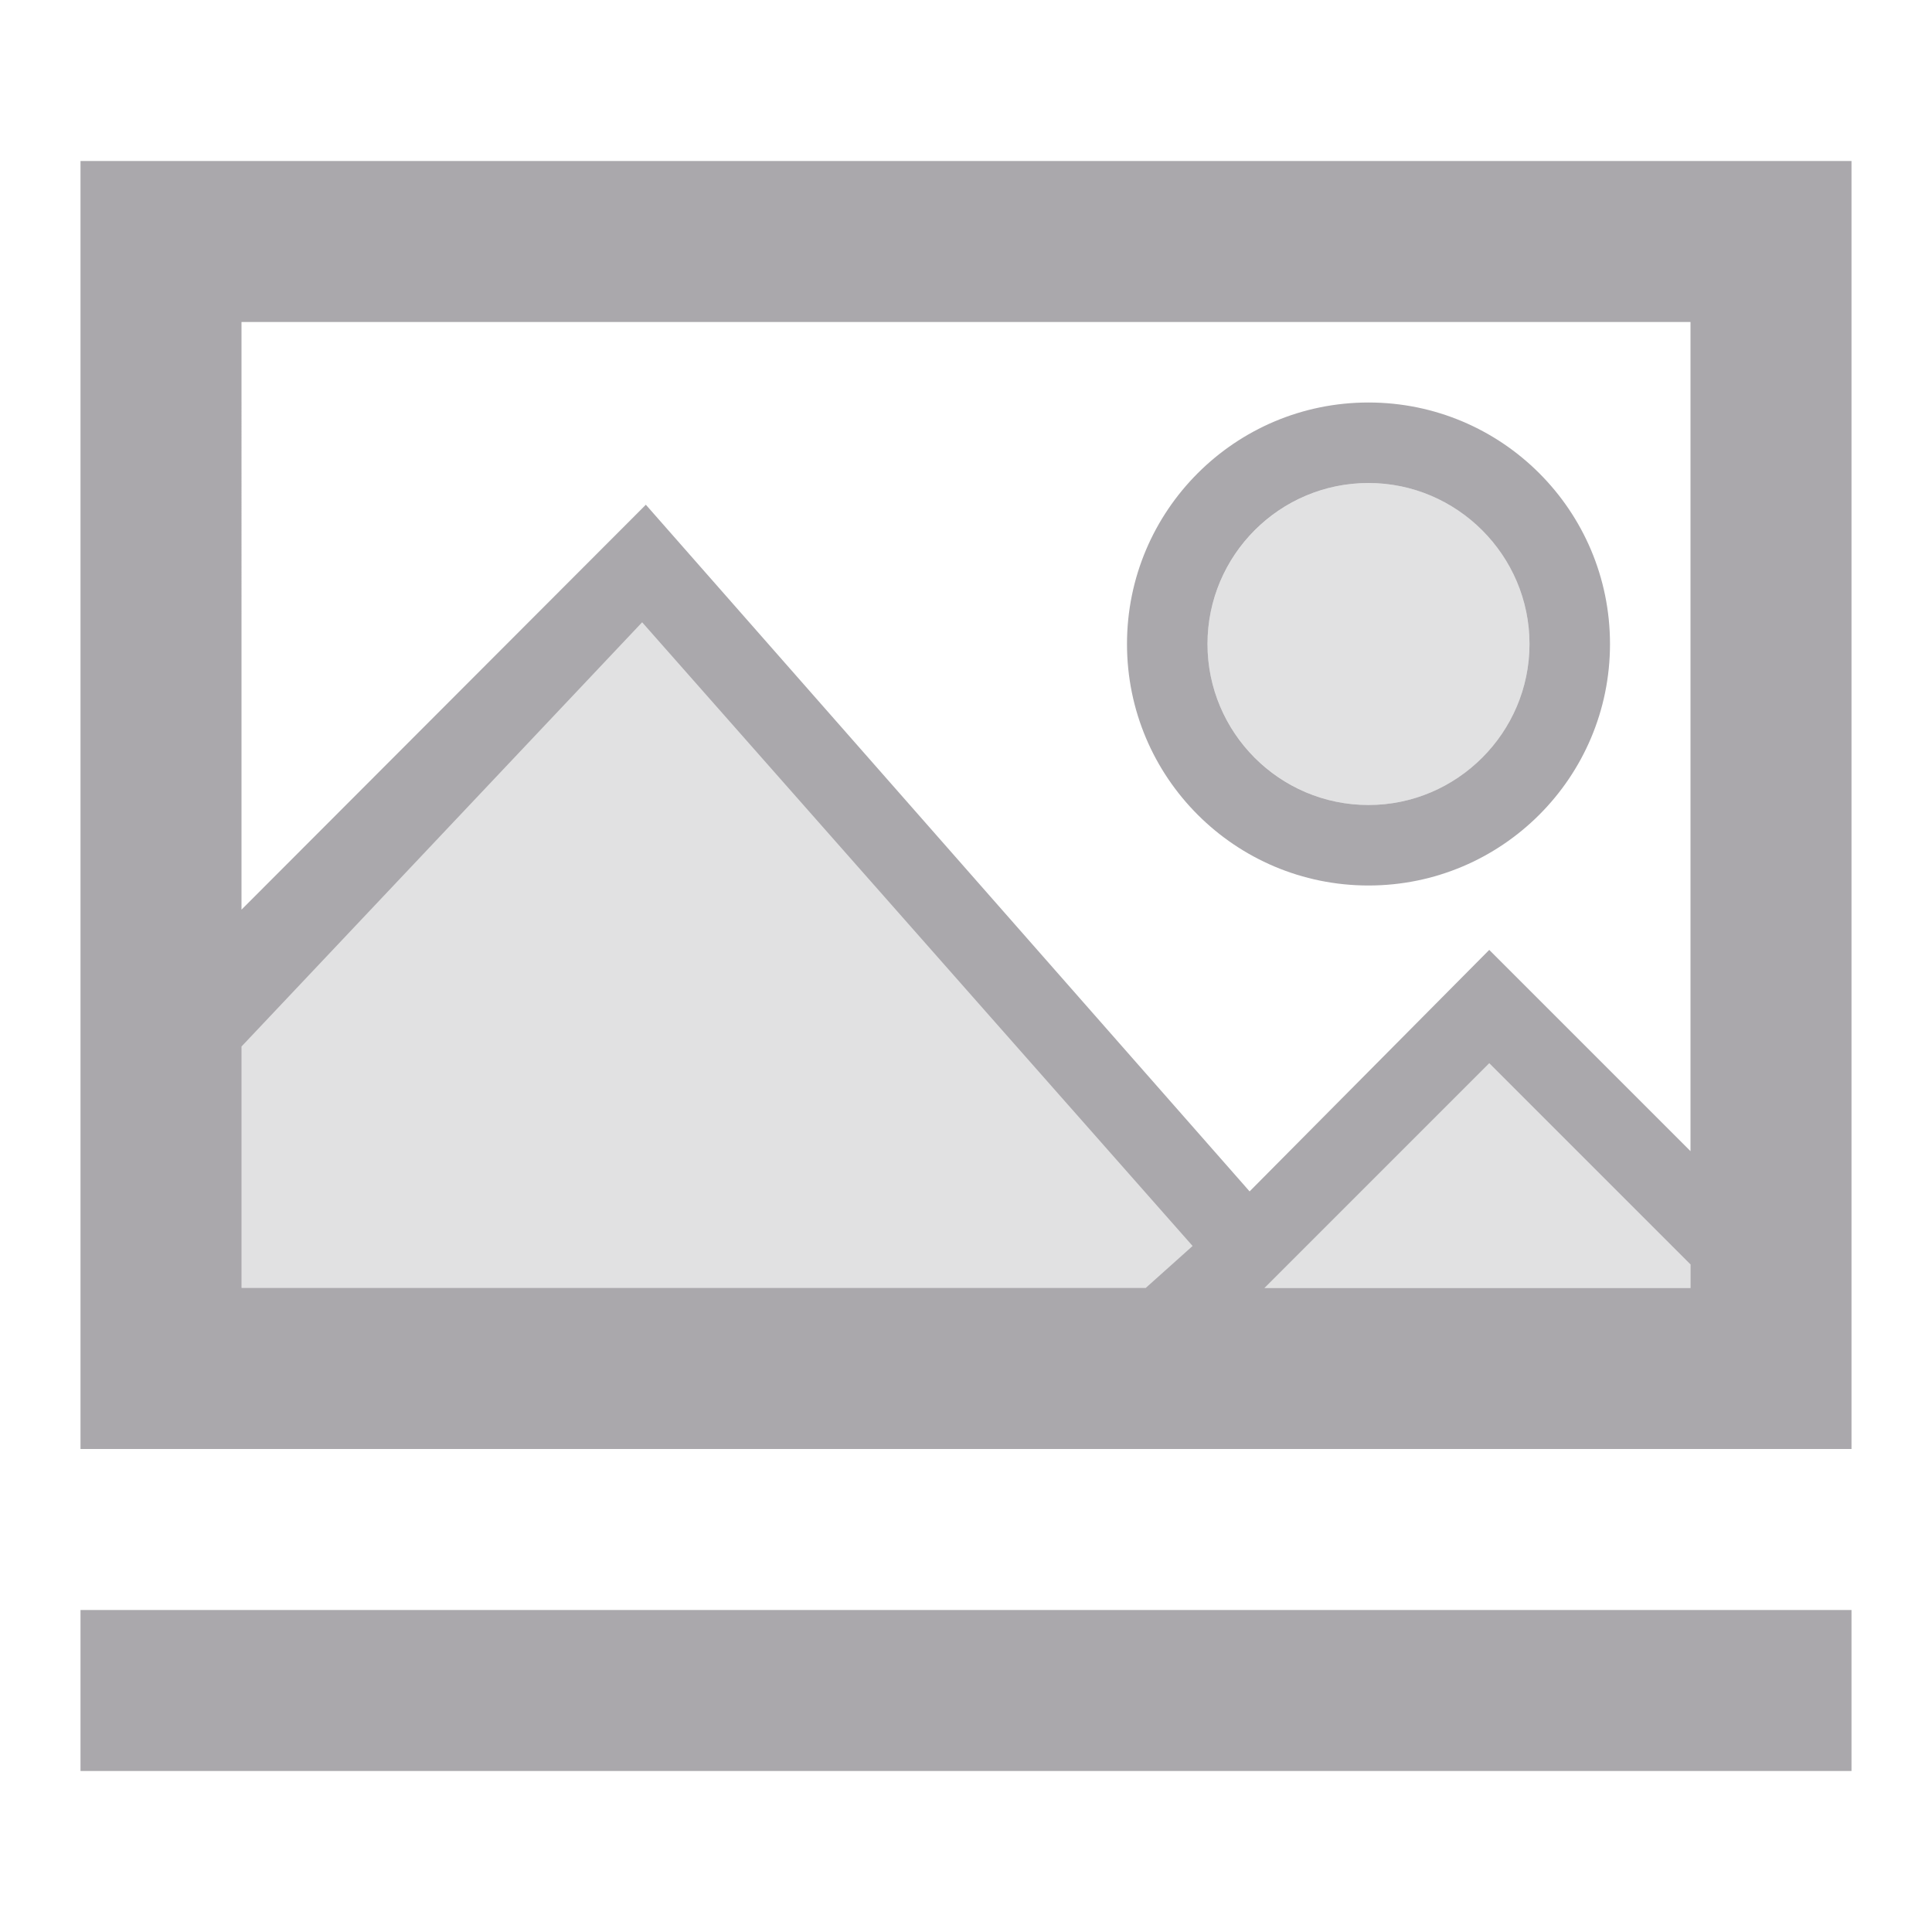 <svg viewBox="0 0 24 24" xmlns="http://www.w3.org/2000/svg"><g fill="#aaa8ac"><path d="m17 6c-1.1 0-2 .9-2 2s.9 2 2 2 2-.9 2-2-.9-2-2-2zm-9 1-5 5v4h18v-1l-2.5-2.469-3.061 2.83z" opacity=".35"/><path d="m1 2v16h22v-16zm2 2h18v10.3l-2.5-2.5-2.977 3-7.5-8.53-5.023 5.03zm14 1c-1.657 0-3 1.343-3 3s1.343 3 3 3 3-1.343 3-3-1.343-3-3-3zm0 1c1.1 0 2 .9 2 2s-.9 2-2 2c-1.105 0-2-.9-2-2s.895-2 2-2zm-9.023 1.73 6.838 7.748-.582.521h-11.232v-3zm10.523 5.477 2.5 2.5v.293h-5.293zm-17.5 6.793v2h22v-2z"/></g></svg>